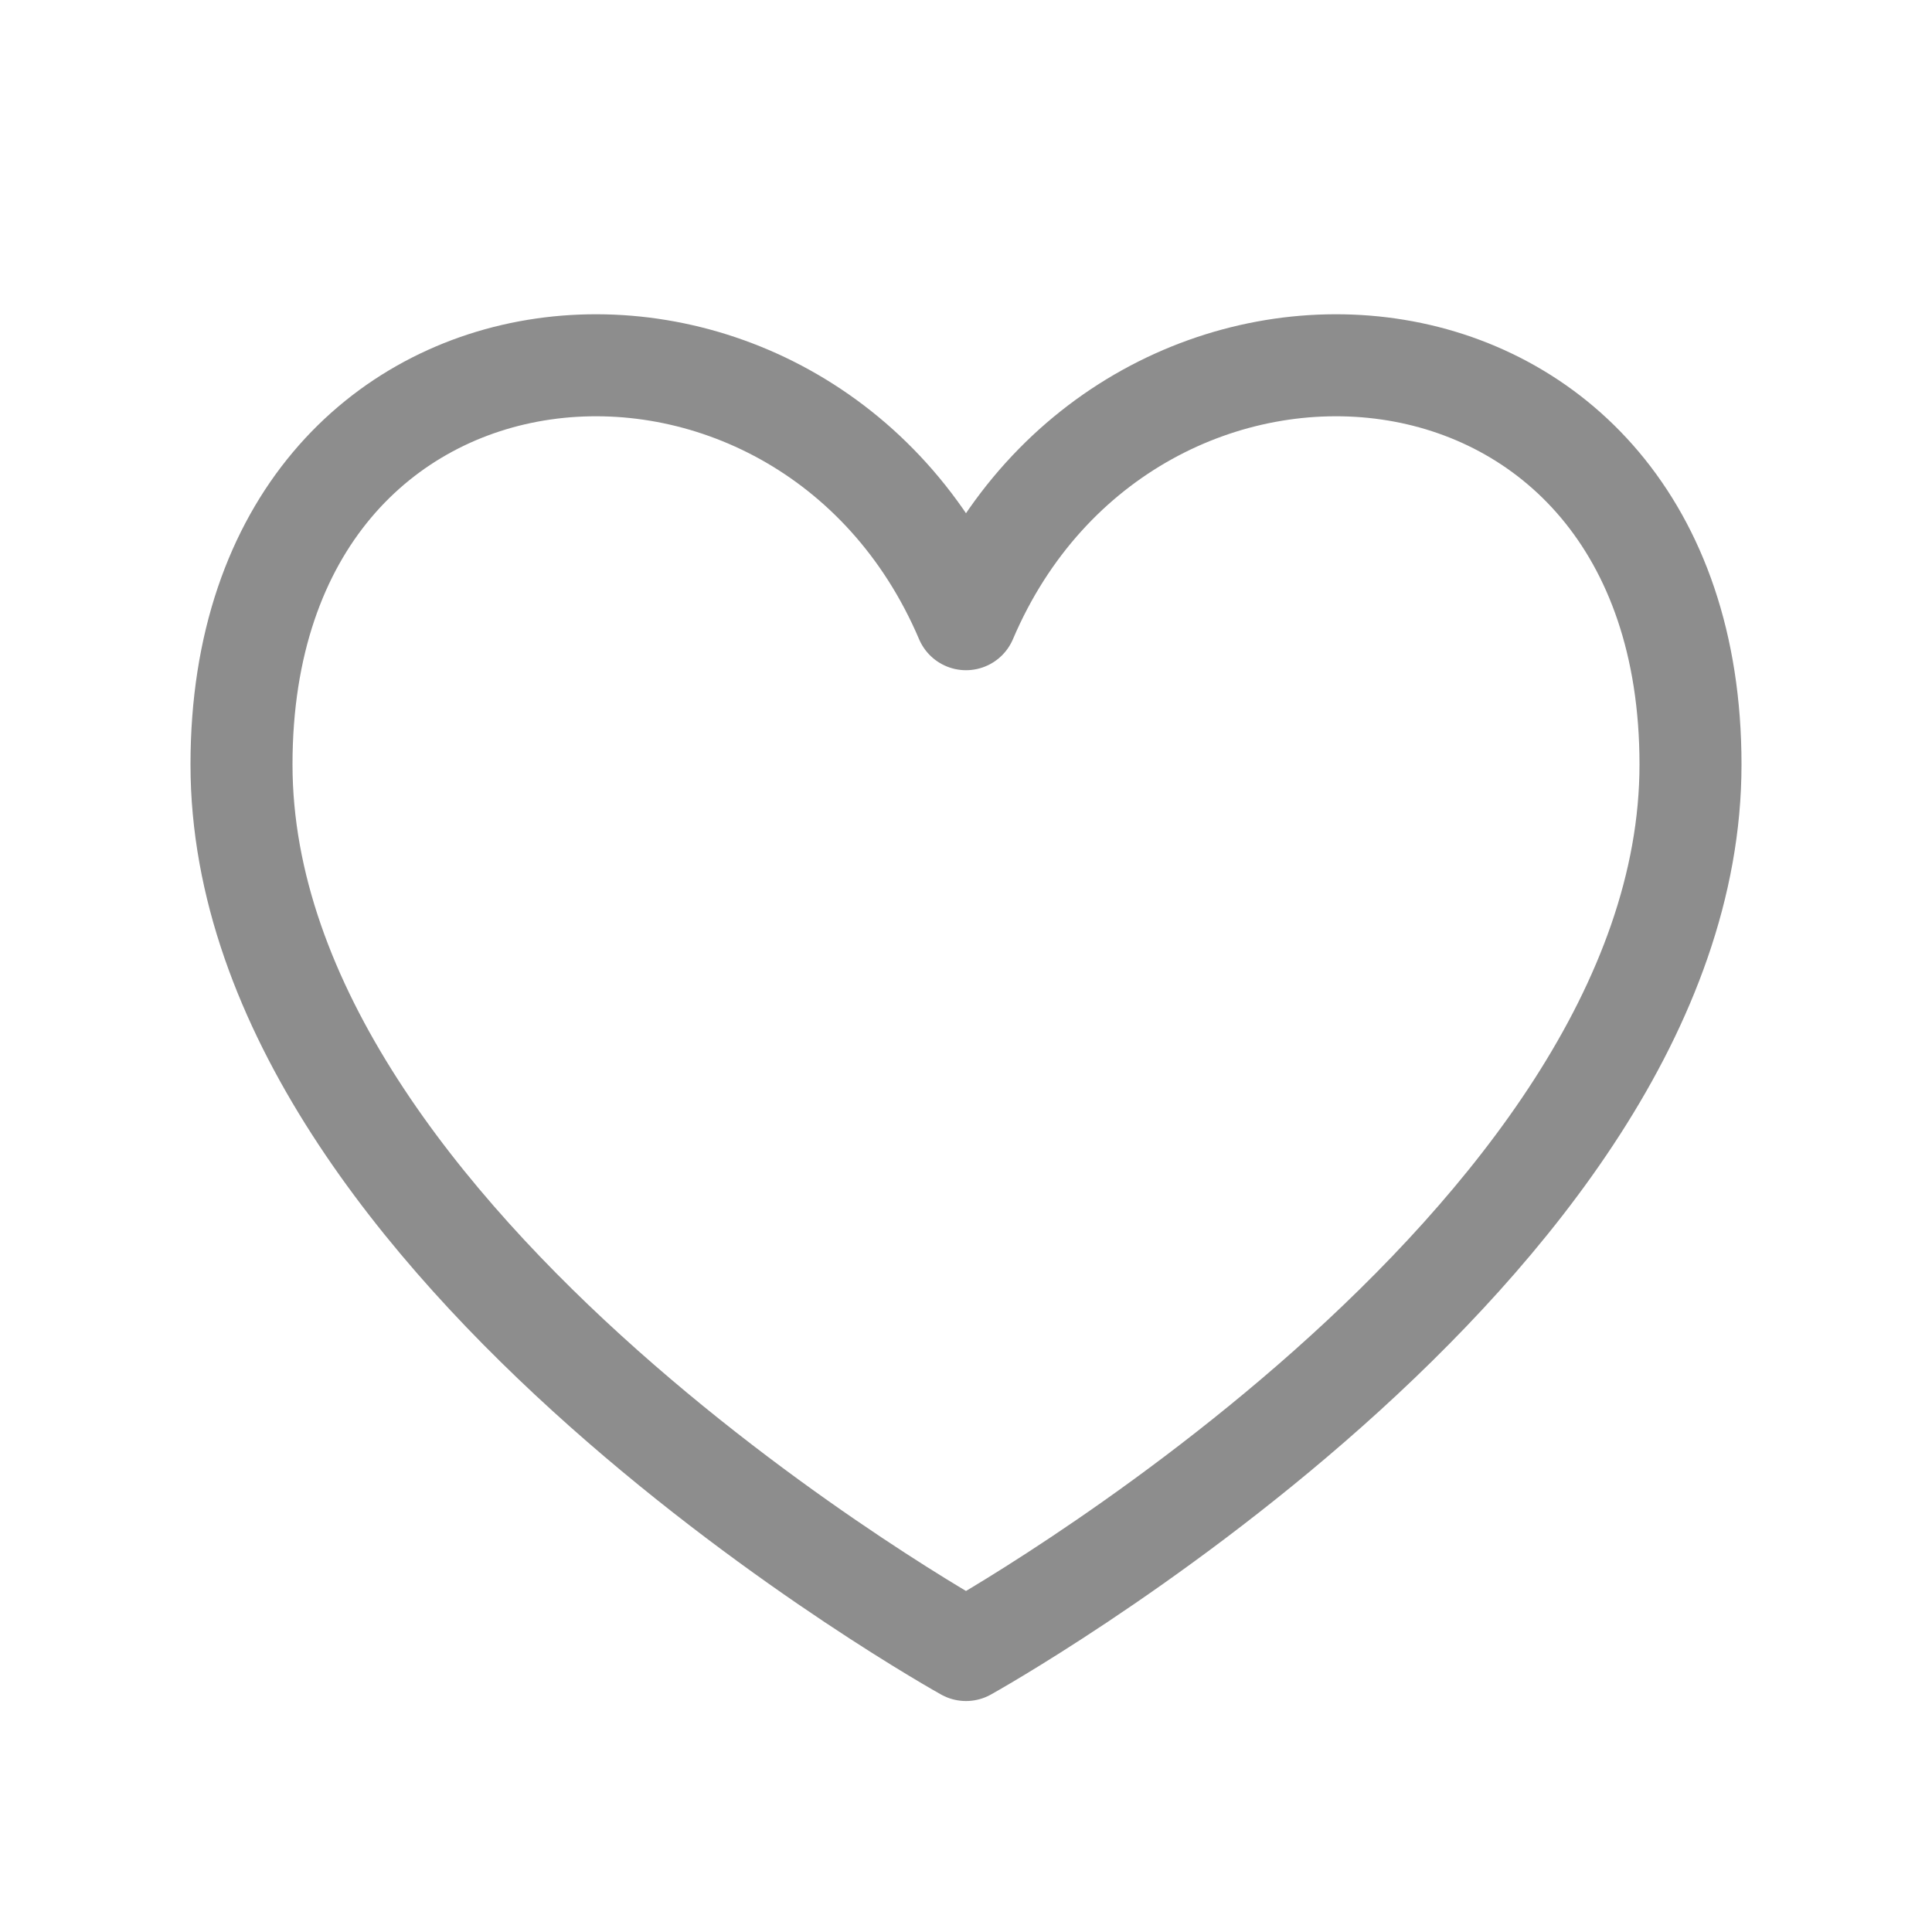<svg width="20" height="20" viewBox="0 0 20 20" fill="none" xmlns="http://www.w3.org/2000/svg">
<path d="M10 6.41C8.333 2.498 2.5 2.914 2.5 7.914C2.5 12.915 10 17.081 10 17.081C10 17.081 17.5 12.915 17.5 7.914C17.5 2.914 11.667 2.498 10 6.41Z" stroke="#8D8D8D" stroke-width="1.056" stroke-linecap="round" stroke-linejoin="round"/>
</svg>
